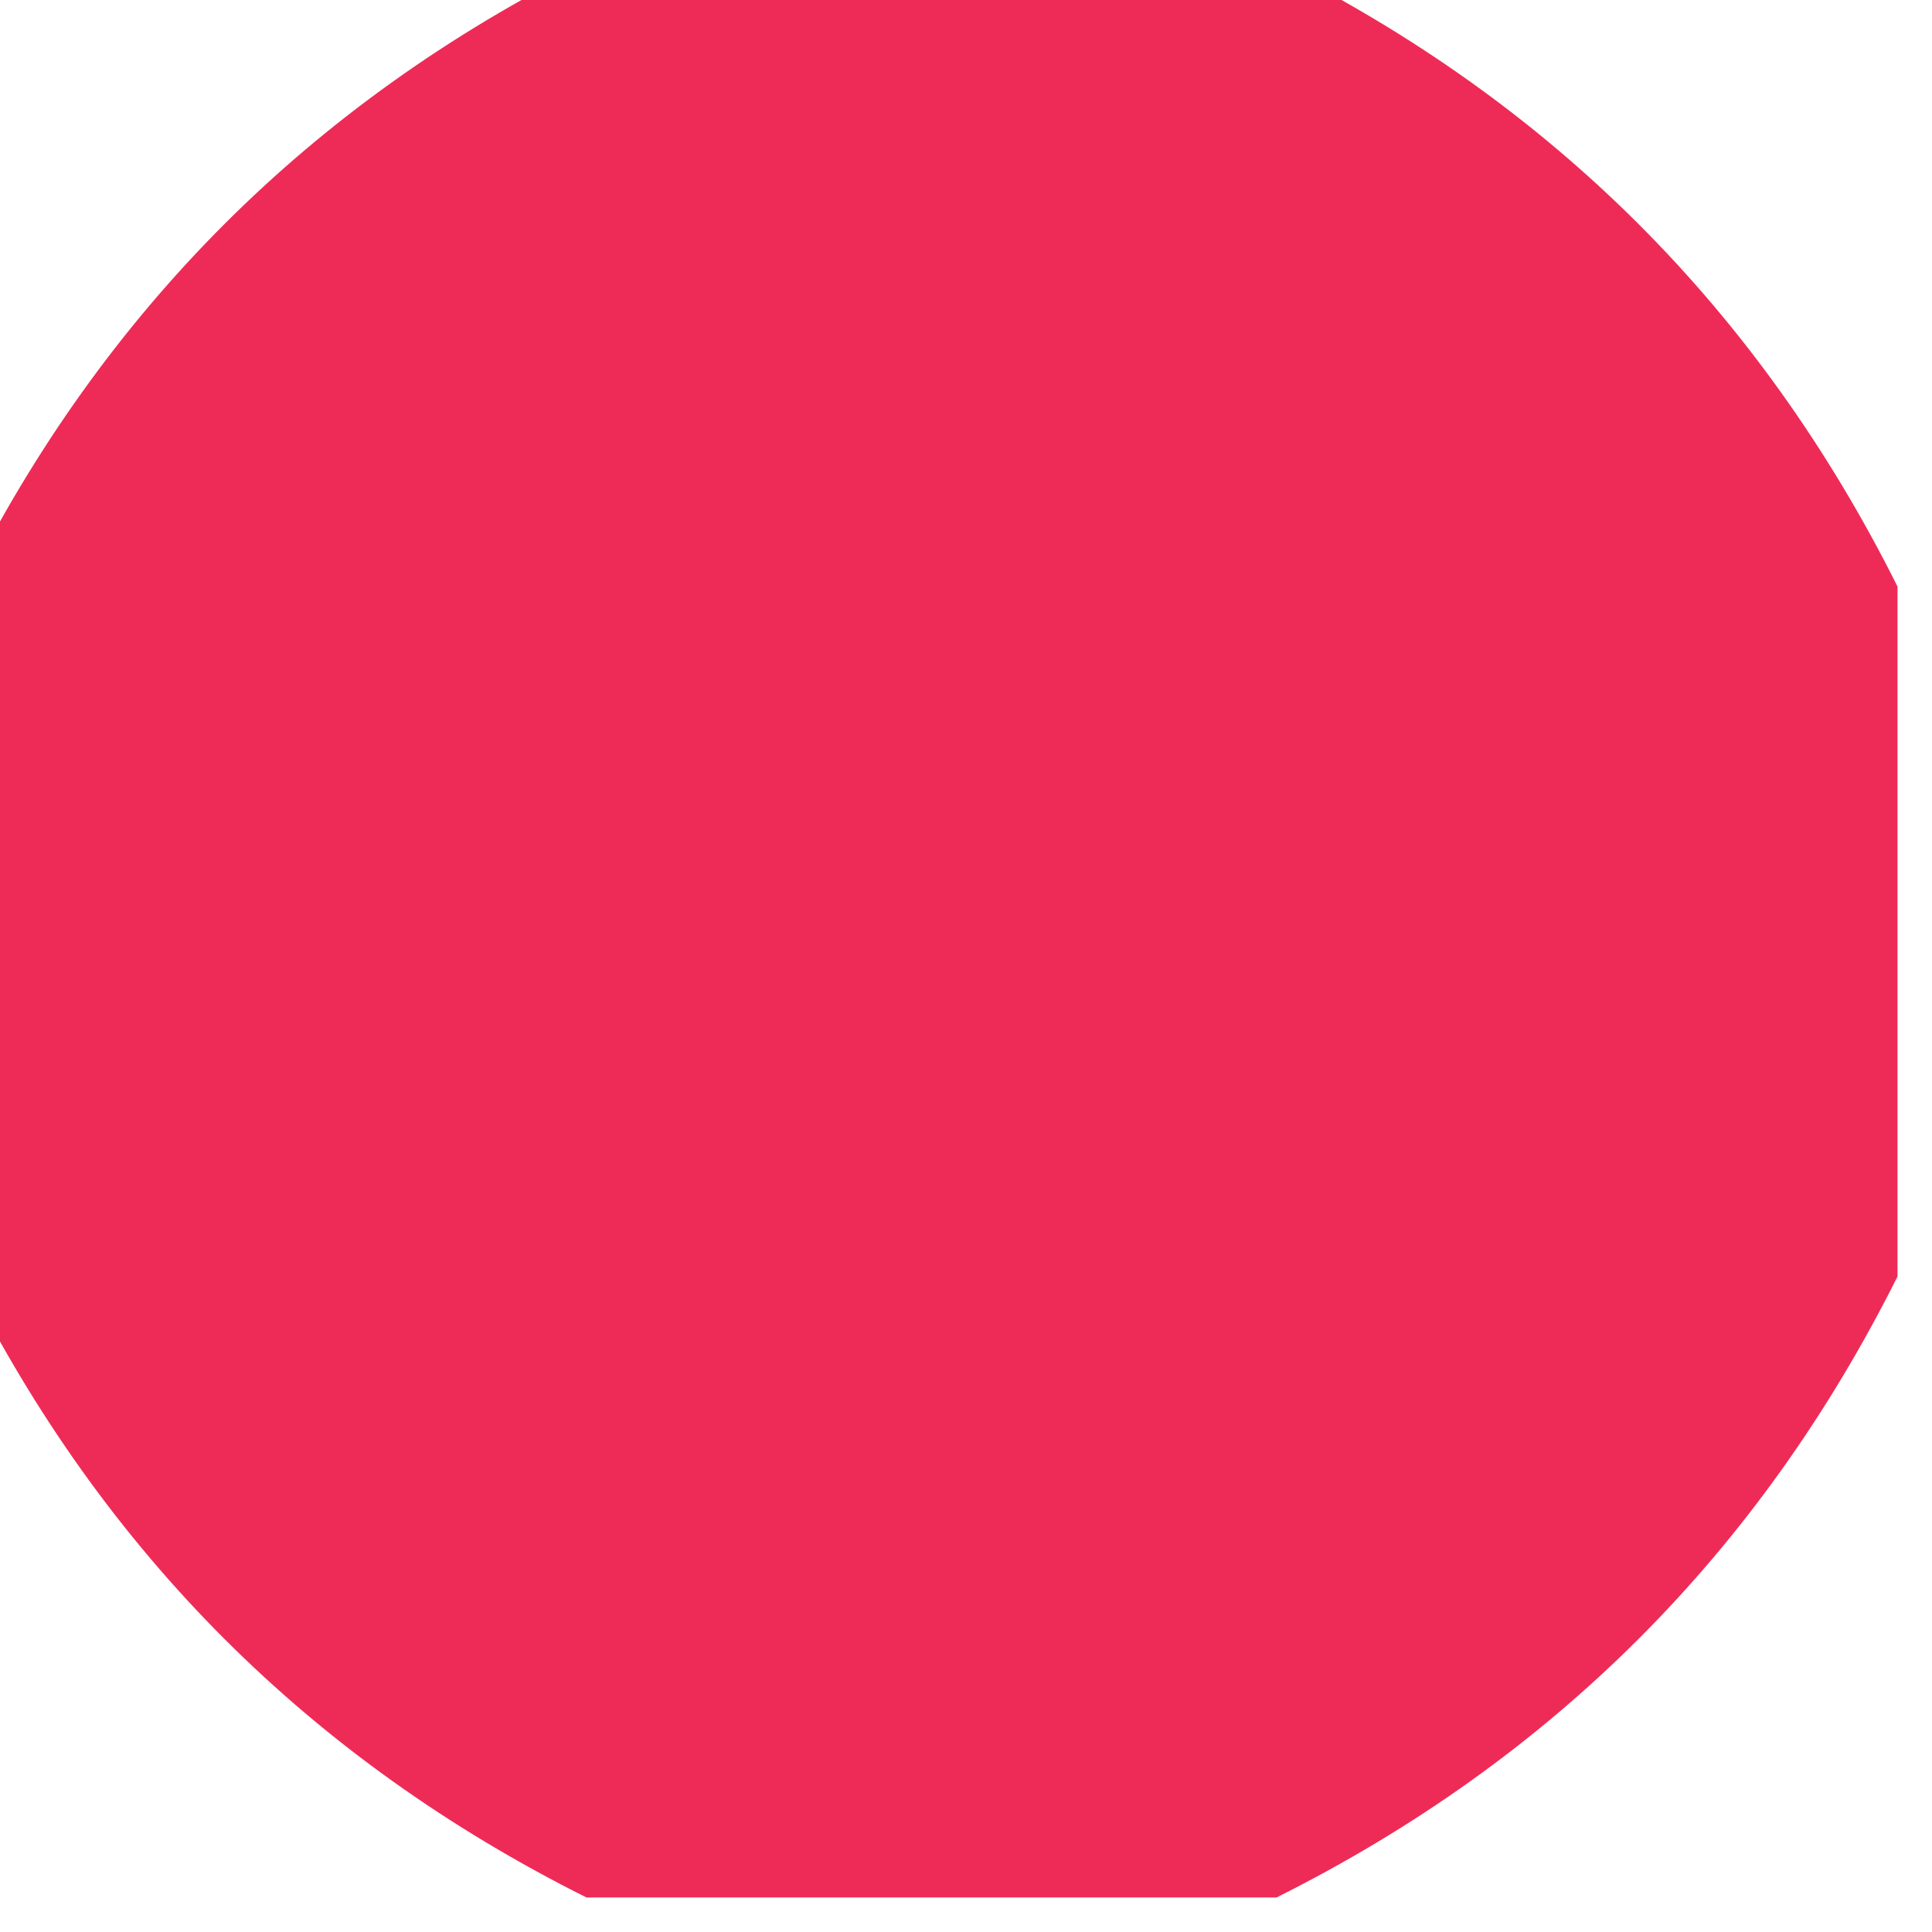<?xml version="1.0" encoding="UTF-8"?>
<!DOCTYPE svg PUBLIC "-//W3C//DTD SVG 1.1//EN" "http://www.w3.org/Graphics/SVG/1.1/DTD/svg11.dtd">
<svg xmlns="http://www.w3.org/2000/svg" version="1.1" width="28px" height="28px" style="shape-rendering:geometricPrecision; text-rendering:geometricPrecision; image-rendering:optimizeQuality; fill-rule:evenodd; clip-rule:evenodd" xmlns:xlink="http://www.w3.org/1999/xlink">
<g><path style="opacity:0.977" fill="#ee2754" d="M 8.5,-0.5 C 11.833,-0.5 15.167,-0.5 18.5,-0.5C 22.5,1.5 25.5,4.5 27.5,8.5C 27.5,11.833 27.5,15.167 27.5,18.5C 25.5,22.5 22.5,25.5 18.5,27.5C 15.167,27.5 11.833,27.5 8.5,27.5C 4.5,25.5 1.5,22.5 -0.5,18.5C -0.5,15.167 -0.5,11.833 -0.5,8.5C 1.5,4.5 4.5,1.5 8.5,-0.5 Z"/></g>
</svg>
